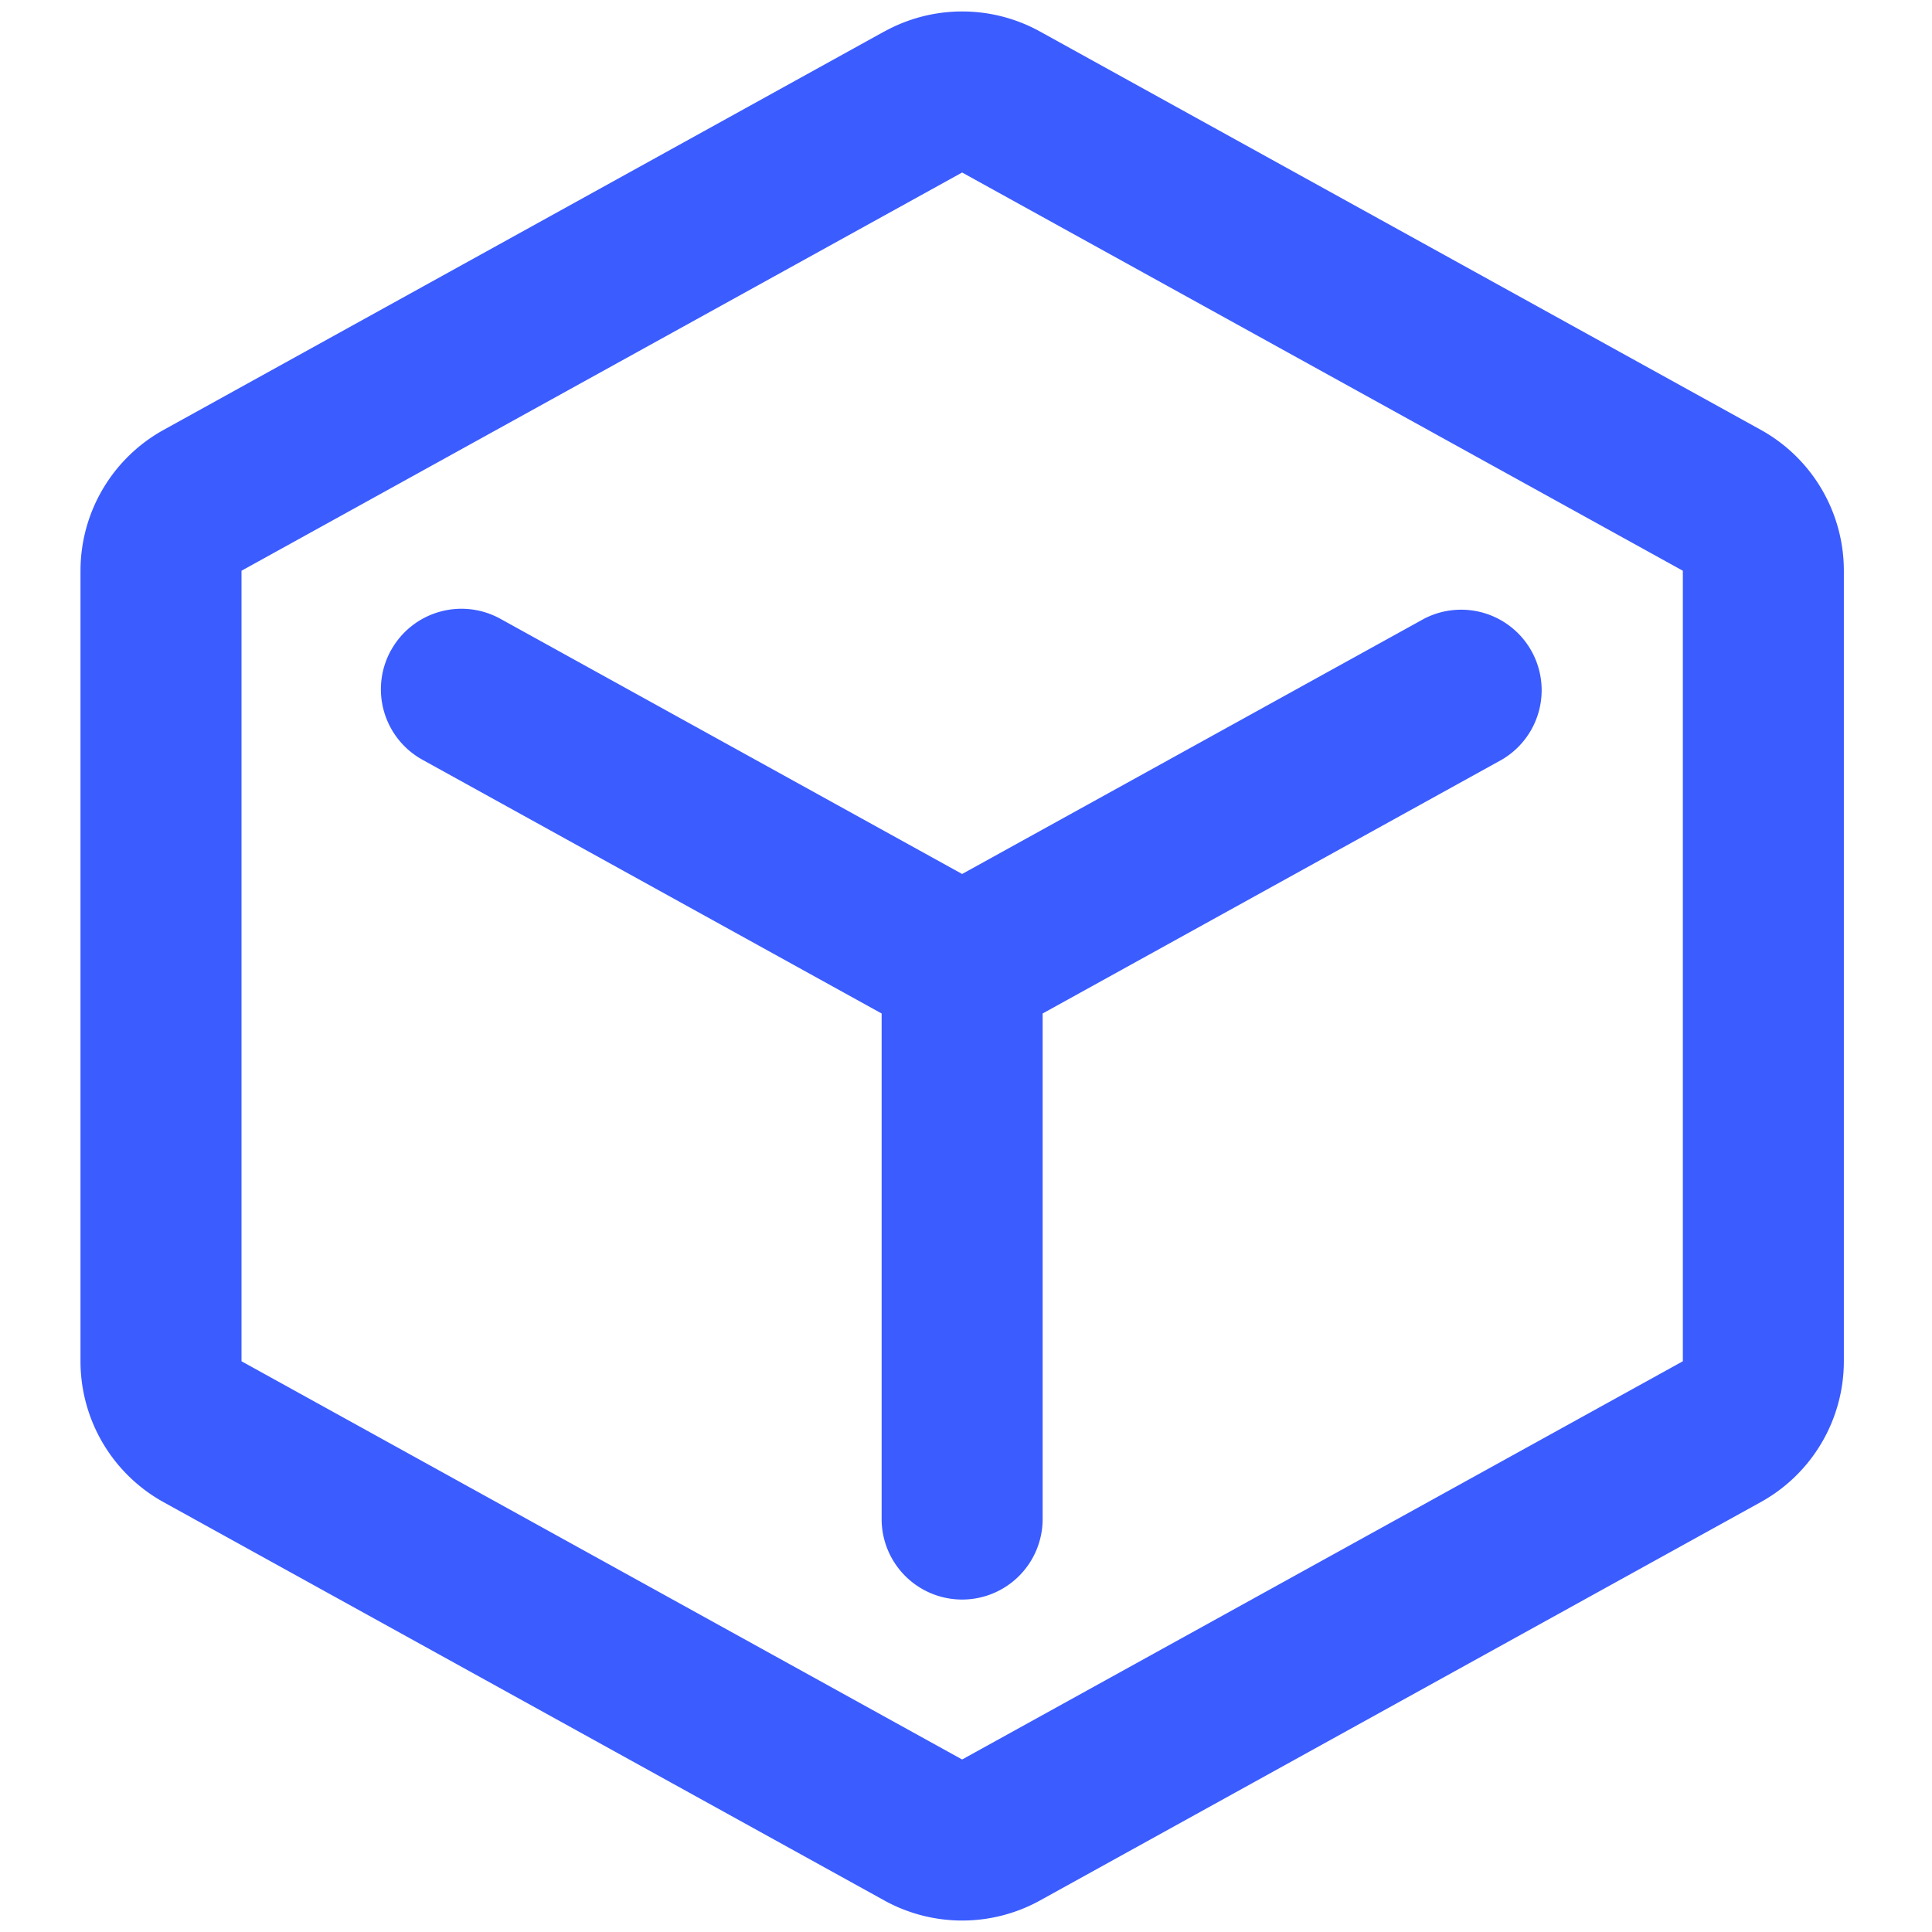<?xml version="1.0" standalone="no"?><!DOCTYPE svg PUBLIC "-//W3C//DTD SVG 1.1//EN" "http://www.w3.org/Graphics/SVG/1.1/DTD/svg11.dtd"><svg t="1724216886085" class="icon" viewBox="0 0 1024 1024" version="1.1" xmlns="http://www.w3.org/2000/svg" p-id="4077" xmlns:xlink="http://www.w3.org/1999/xlink" width="200" height="200"><path d="M468.693 16.725a85.333 85.333 0 0 1 82.56 0l381.952 211.072a85.333 85.333 0 0 1 44.075 74.667v419.029a85.333 85.333 0 0 1-44.075 74.667l-381.952 211.115a85.333 85.333 0 0 1-82.56 0l-381.952-211.072A85.333 85.333 0 0 1 42.667 721.493V302.507a85.333 85.333 0 0 1 44.075-74.667L468.693 16.683z m423.253 285.781l-381.995-211.072L128 302.507v418.987l381.952 211.072 381.995-211.072V302.507z m-684.715 42.197a42.667 42.667 0 0 1 57.984-16.725l244.736 135.253 244.779-135.253a42.667 42.667 0 0 1 41.259 74.667l-243.371 134.528v268.16a42.667 42.667 0 0 1-85.333 0V537.173L223.915 402.688a42.667 42.667 0 0 1-16.683-58.027z" fill="#3B5CFF" p-id="4078"></path></svg>